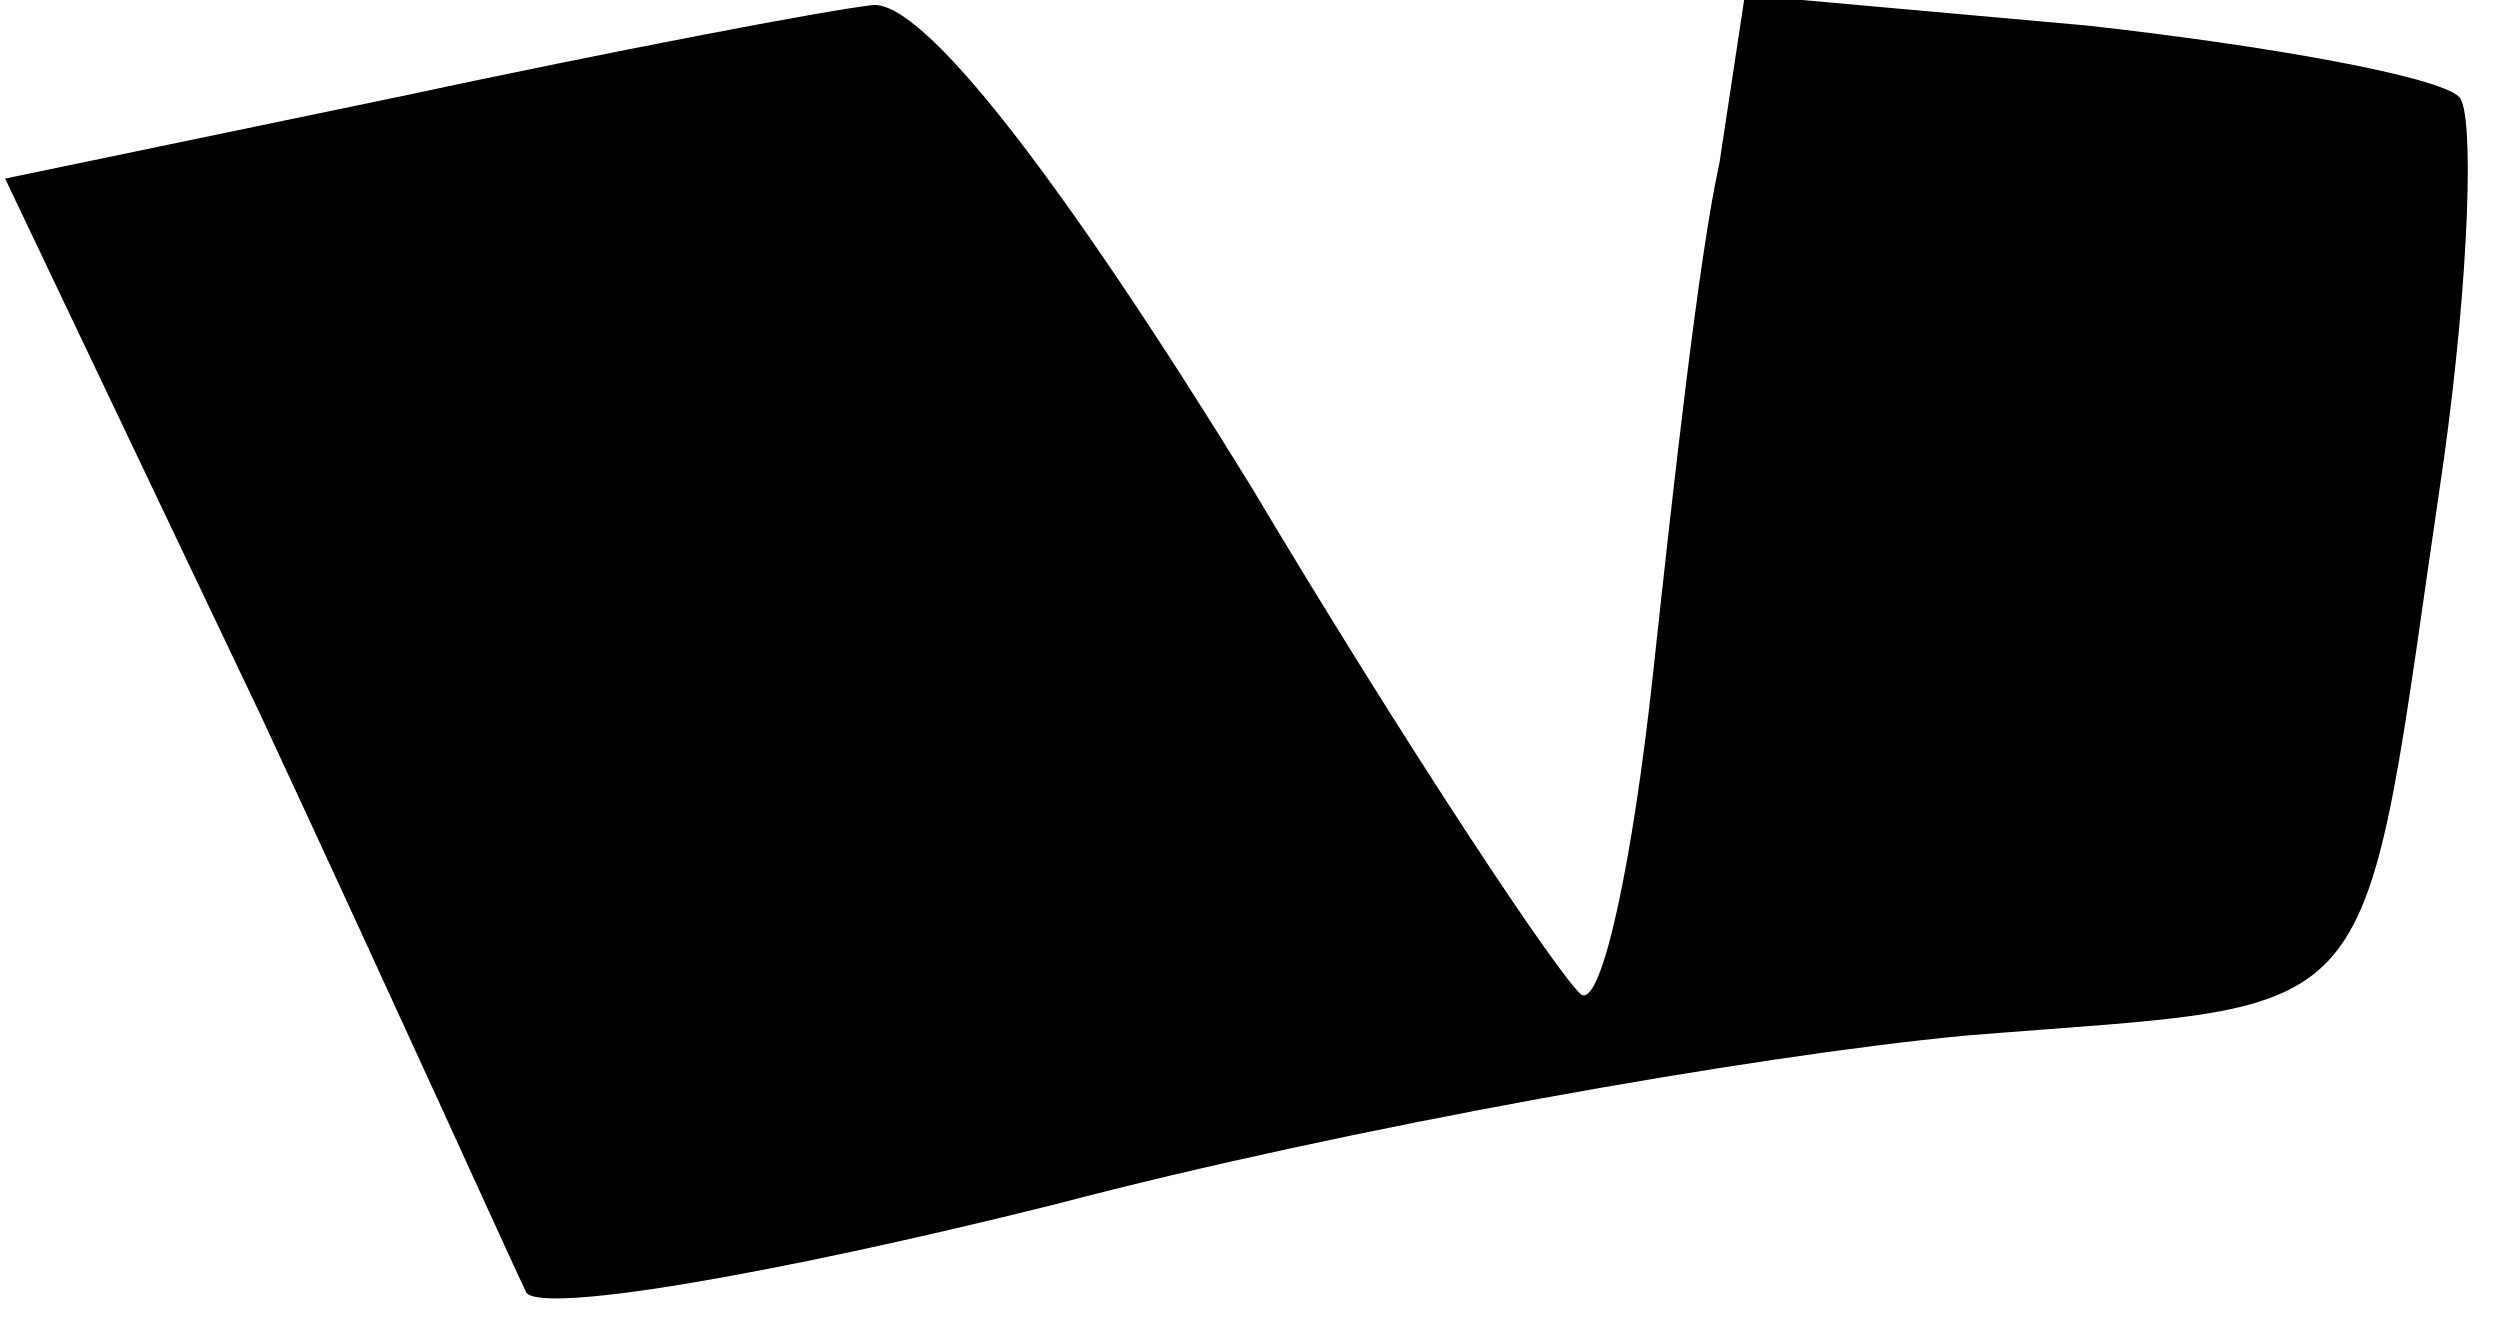 <?xml version="1.0" standalone="no"?>
<!DOCTYPE svg PUBLIC "-//W3C//DTD SVG 20010904//EN"
 "http://www.w3.org/TR/2001/REC-SVG-20010904/DTD/svg10.dtd">
<svg version="1.0" xmlns="http://www.w3.org/2000/svg"
 width="49pt" height="26pt" viewBox="0 0 49 26"
 preserveAspectRatio="xMidYMid meet">
<g transform="translate(0,26) scale(0.1,-0.1)"
fill="#000000" stroke="none">
<path fill="#000000" stroke="none" d="M78 241 l-77 -16 50 -105 c27 -58 50
-109 52 -113 1 -5 48 3 104 17 57 15 136 29 178 33 85 7 77 -2 94 113 5 36 6
68 3 71 -4 4 -37 10 -73 14 l-67 6 -5 -33 c-4 -18 -9 -63 -13 -100 -4 -37 -10
-65 -14 -63 -4 3 -34 48 -65 100 -37 60 -64 95 -74 94 -9 -1 -51 -9 -93 -18z"/>
</g>
</svg>
